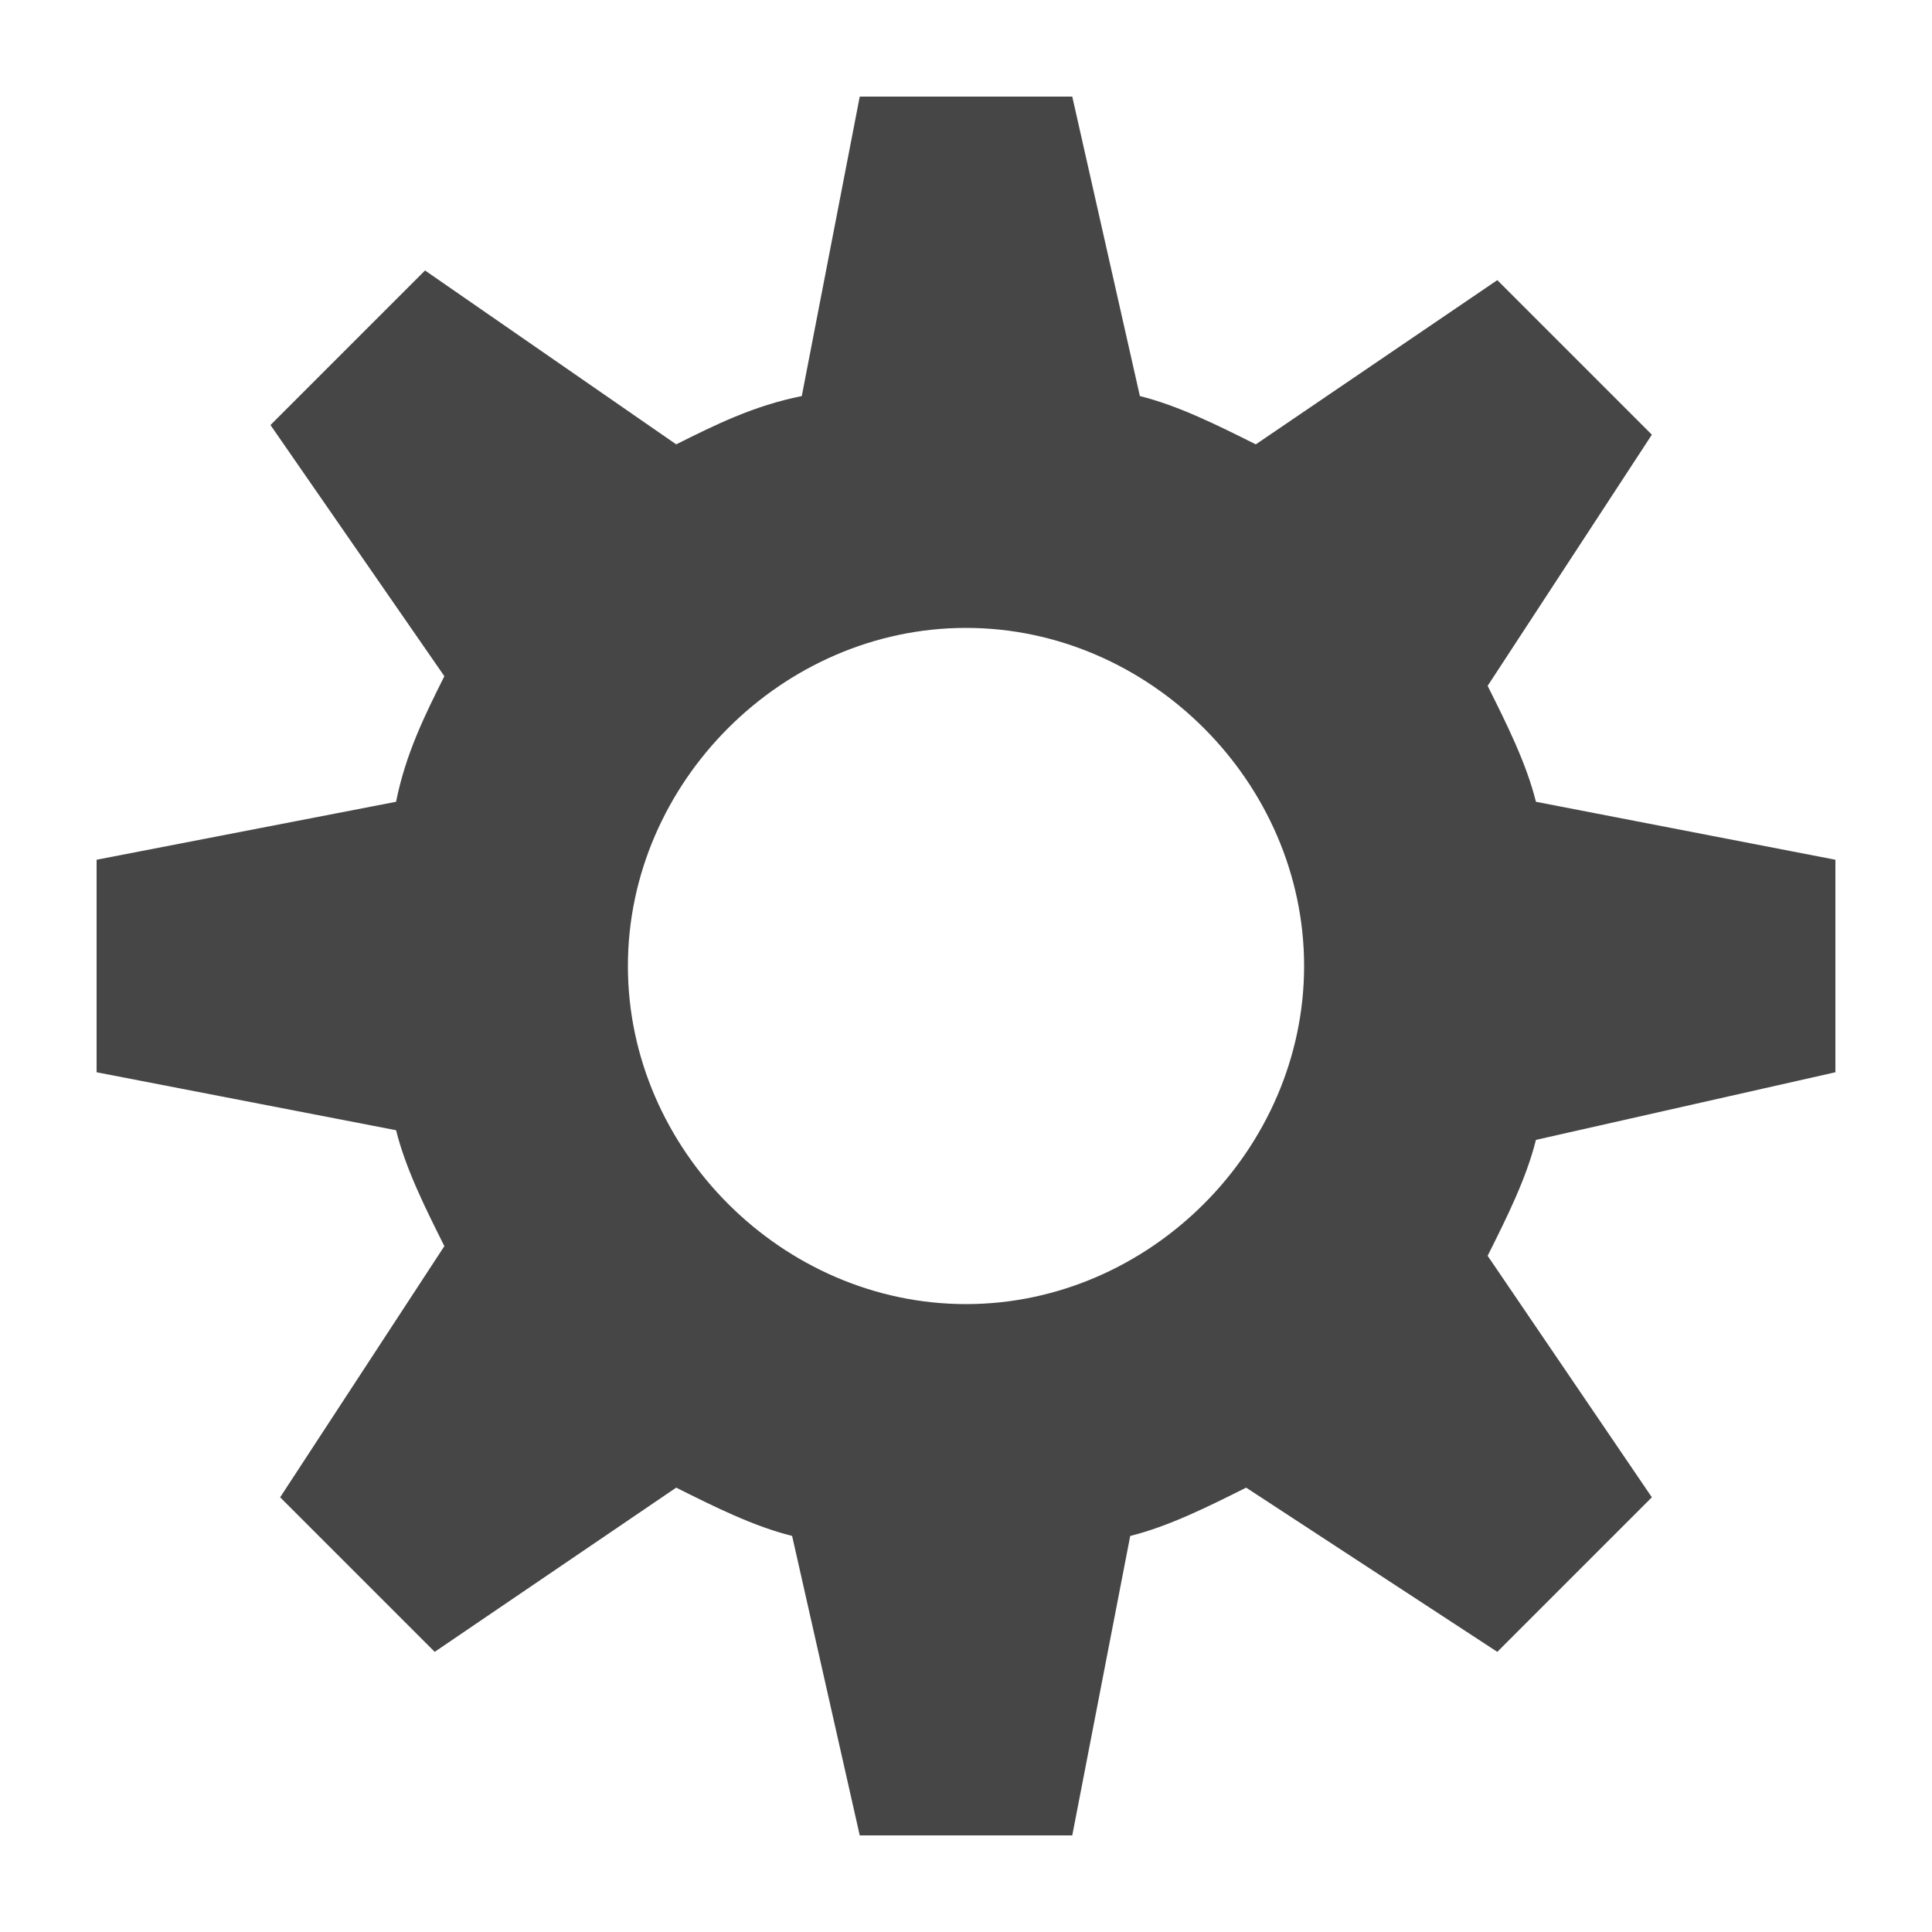 <?xml version="1.0" encoding="utf-8"?>
<!-- Generator: Adobe Illustrator 19.1.0, SVG Export Plug-In . SVG Version: 6.00 Build 0)  -->
<svg version="1.1" id="Icon" xmlns="http://www.w3.org/2000/svg" xmlns:xlink="http://www.w3.org/1999/xlink" x="0px" y="0px"
	 viewBox="0 0 20 20" style="enable-background:new 0 0 20 20;" xml:space="preserve">
<style type="text/css">
	.st0{fill:#464646;}
</style>
<path class="st0" d="M19,11.1V8.9l-3.1-0.6c-0.1-0.4-0.3-0.8-0.5-1.2l1.7-2.6l-1.6-1.6L13,4.6c-0.4-0.2-0.8-0.4-1.2-0.5L11.1,1H8.9
	L8.3,4.1C7.8,4.2,7.4,4.4,7,4.6L4.4,2.8L2.8,4.4L4.6,7C4.4,7.4,4.2,7.8,4.1,8.3L1,8.9v2.2l3.1,0.6c0.1,0.4,0.3,0.8,0.5,1.2l-1.7,2.6
	l1.6,1.6L7,15.4c0.4,0.2,0.8,0.4,1.2,0.5L8.9,19h2.2l0.6-3.1c0.4-0.1,0.8-0.3,1.2-0.5l2.6,1.7l1.6-1.6L15.4,13
	c0.2-0.4,0.4-0.8,0.5-1.2L19,11.1z M13.5,10c0,1.9-1.6,3.5-3.5,3.5S6.5,11.9,6.5,10c0-1.9,1.6-3.5,3.5-3.5S13.5,8.1,13.5,10z"/>
</svg>
